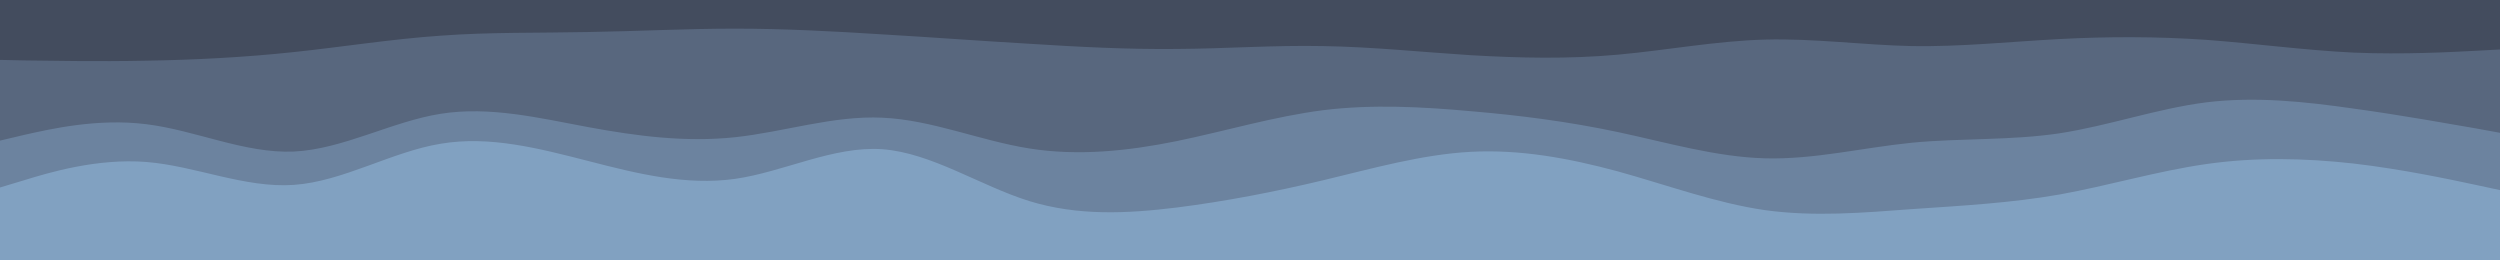 <svg id="visual" viewBox="0 0 960 100" width="960" height="100" xmlns="http://www.w3.org/2000/svg" xmlns:xlink="http://www.w3.org/1999/xlink" version="1.1"><path d="M0 25L9.3 25.2C18.7 25.3 37.3 25.7 56.2 25.3C75 25 94 24 112.8 22C131.7 20 150.3 17 169.2 15.7C188 14.3 207 14.7 225.8 14.3C244.7 14 263.3 13 282.2 13C301 13 320 14 338.8 15.2C357.7 16.3 376.3 17.7 395.2 18.8C414 20 433 21 451.8 20.8C470.7 20.7 489.3 19.3 508.2 19.7C527 20 546 22 564.8 23.2C583.7 24.3 602.3 24.7 621.2 23C640 21.3 659 17.7 677.8 17.2C696.7 16.7 715.3 19.3 734.2 19.7C753 20 772 18 790.8 17C809.7 16 828.3 16 847.2 17.3C866 18.7 885 21.3 903.8 22.2C922.7 23 941.3 22 950.7 21.5L960 21L960 0L950.7 0C941.3 0 922.7 0 903.8 0C885 0 866 0 847.2 0C828.3 0 809.7 0 790.8 0C772 0 753 0 734.2 0C715.3 0 696.7 0 677.8 0C659 0 640 0 621.2 0C602.3 0 583.7 0 564.8 0C546 0 527 0 508.2 0C489.3 0 470.7 0 451.8 0C433 0 414 0 395.2 0C376.3 0 357.7 0 338.8 0C320 0 301 0 282.2 0C263.3 0 244.7 0 225.8 0C207 0 188 0 169.2 0C150.3 0 131.7 0 112.8 0C94 0 75 0 56.2 0C37.3 0 18.7 0 9.3 0L0 0Z" fill="#434c5e"></path><path d="M0 56L9.3 53.8C18.7 51.7 37.3 47.3 56.2 49.7C75 52 94 61 112.8 60.2C131.7 59.3 150.3 48.7 169.2 45.7C188 42.7 207 47.3 225.8 50.8C244.7 54.3 263.3 56.7 282.2 54.7C301 52.7 320 46.3 338.8 47.2C357.7 48 376.3 56 395.2 59C414 62 433 60 451.8 56.2C470.7 52.3 489.3 46.7 508.2 44.3C527 42 546 43 564.8 44.7C583.7 46.3 602.3 48.7 621.2 52.7C640 56.7 659 62.3 677.8 62.8C696.7 63.3 715.3 58.7 734.2 56.8C753 55 772 56 790.8 53.2C809.7 50.3 828.3 43.7 847.2 41.3C866 39 885 41 903.8 43.7C922.7 46.3 941.3 49.7 950.7 51.3L960 53L960 19L950.7 19.5C941.3 20 922.7 21 903.8 20.2C885 19.3 866 16.7 847.2 15.3C828.3 14 809.7 14 790.8 15C772 16 753 18 734.2 17.7C715.3 17.3 696.7 14.7 677.8 15.2C659 15.7 640 19.3 621.2 21C602.3 22.7 583.7 22.3 564.8 21.2C546 20 527 18 508.2 17.7C489.3 17.3 470.7 18.7 451.8 18.8C433 19 414 18 395.2 16.8C376.3 15.7 357.7 14.3 338.8 13.2C320 12 301 11 282.2 11C263.3 11 244.7 12 225.8 12.3C207 12.7 188 12.3 169.2 13.7C150.3 15 131.7 18 112.8 20C94 22 75 23 56.2 23.3C37.3 23.7 18.7 23.3 9.3 23.2L0 23Z" fill="#58677e"></path><path d="M0 74L9.3 71.2C18.7 68.3 37.3 62.7 56.2 64.2C75 65.7 94 74.3 112.8 73C131.7 71.7 150.3 60.3 169.2 57.2C188 54 207 59 225.8 63.8C244.7 68.7 263.3 73.3 282.2 70.7C301 68 320 58 338.8 59.3C357.7 60.7 376.3 73.3 395.2 79.2C414 85 433 84 451.8 81.7C470.7 79.3 489.3 75.7 508.2 71.2C527 66.7 546 61.3 564.8 60.3C583.7 59.3 602.3 62.7 621.2 67.8C640 73 659 80 677.8 82.7C696.7 85.3 715.3 83.7 734.2 82.3C753 81 772 80 790.8 76.7C809.7 73.3 828.3 67.7 847.2 65C866 62.3 885 62.7 903.8 64.8C922.7 67 941.3 71 950.7 73L960 75L960 51L950.7 49.3C941.3 47.7 922.7 44.3 903.8 41.7C885 39 866 37 847.2 39.3C828.3 41.7 809.7 48.3 790.8 51.2C772 54 753 53 734.2 54.8C715.3 56.7 696.7 61.3 677.8 60.8C659 60.3 640 54.7 621.2 50.7C602.3 46.7 583.7 44.3 564.8 42.7C546 41 527 40 508.2 42.3C489.3 44.7 470.7 50.3 451.8 54.2C433 58 414 60 395.2 57C376.3 54 357.7 46 338.8 45.2C320 44.3 301 50.7 282.2 52.7C263.3 54.7 244.7 52.3 225.8 48.8C207 45.3 188 40.7 169.2 43.7C150.3 46.7 131.7 57.3 112.8 58.2C94 59 75 50 56.2 47.7C37.3 45.3 18.7 49.7 9.3 51.8L0 54Z" fill="#6c839f"></path><path d="M0 101L9.3 101C18.7 101 37.3 101 56.2 101C75 101 94 101 112.8 101C131.7 101 150.3 101 169.2 101C188 101 207 101 225.8 101C244.7 101 263.3 101 282.2 101C301 101 320 101 338.8 101C357.7 101 376.3 101 395.2 101C414 101 433 101 451.8 101C470.7 101 489.3 101 508.2 101C527 101 546 101 564.8 101C583.7 101 602.3 101 621.2 101C640 101 659 101 677.8 101C696.7 101 715.3 101 734.2 101C753 101 772 101 790.8 101C809.7 101 828.3 101 847.2 101C866 101 885 101 903.8 101C922.7 101 941.3 101 950.7 101L960 101L960 73L950.7 71C941.3 69 922.7 65 903.8 62.8C885 60.7 866 60.3 847.2 63C828.3 65.7 809.7 71.3 790.8 74.7C772 78 753 79 734.2 80.3C715.3 81.7 696.7 83.3 677.8 80.7C659 78 640 71 621.2 65.8C602.3 60.7 583.7 57.3 564.8 58.3C546 59.3 527 64.7 508.2 69.2C489.3 73.7 470.7 77.3 451.8 79.7C433 82 414 83 395.2 77.2C376.3 71.3 357.7 58.7 338.8 57.3C320 56 301 66 282.2 68.7C263.3 71.3 244.7 66.7 225.8 61.8C207 57 188 52 169.2 55.2C150.3 58.3 131.7 69.7 112.8 71C94 72.3 75 63.7 56.2 62.2C37.3 60.7 18.7 66.3 9.3 69.2L0 72Z" fill="#81a1c1"></path></svg>
